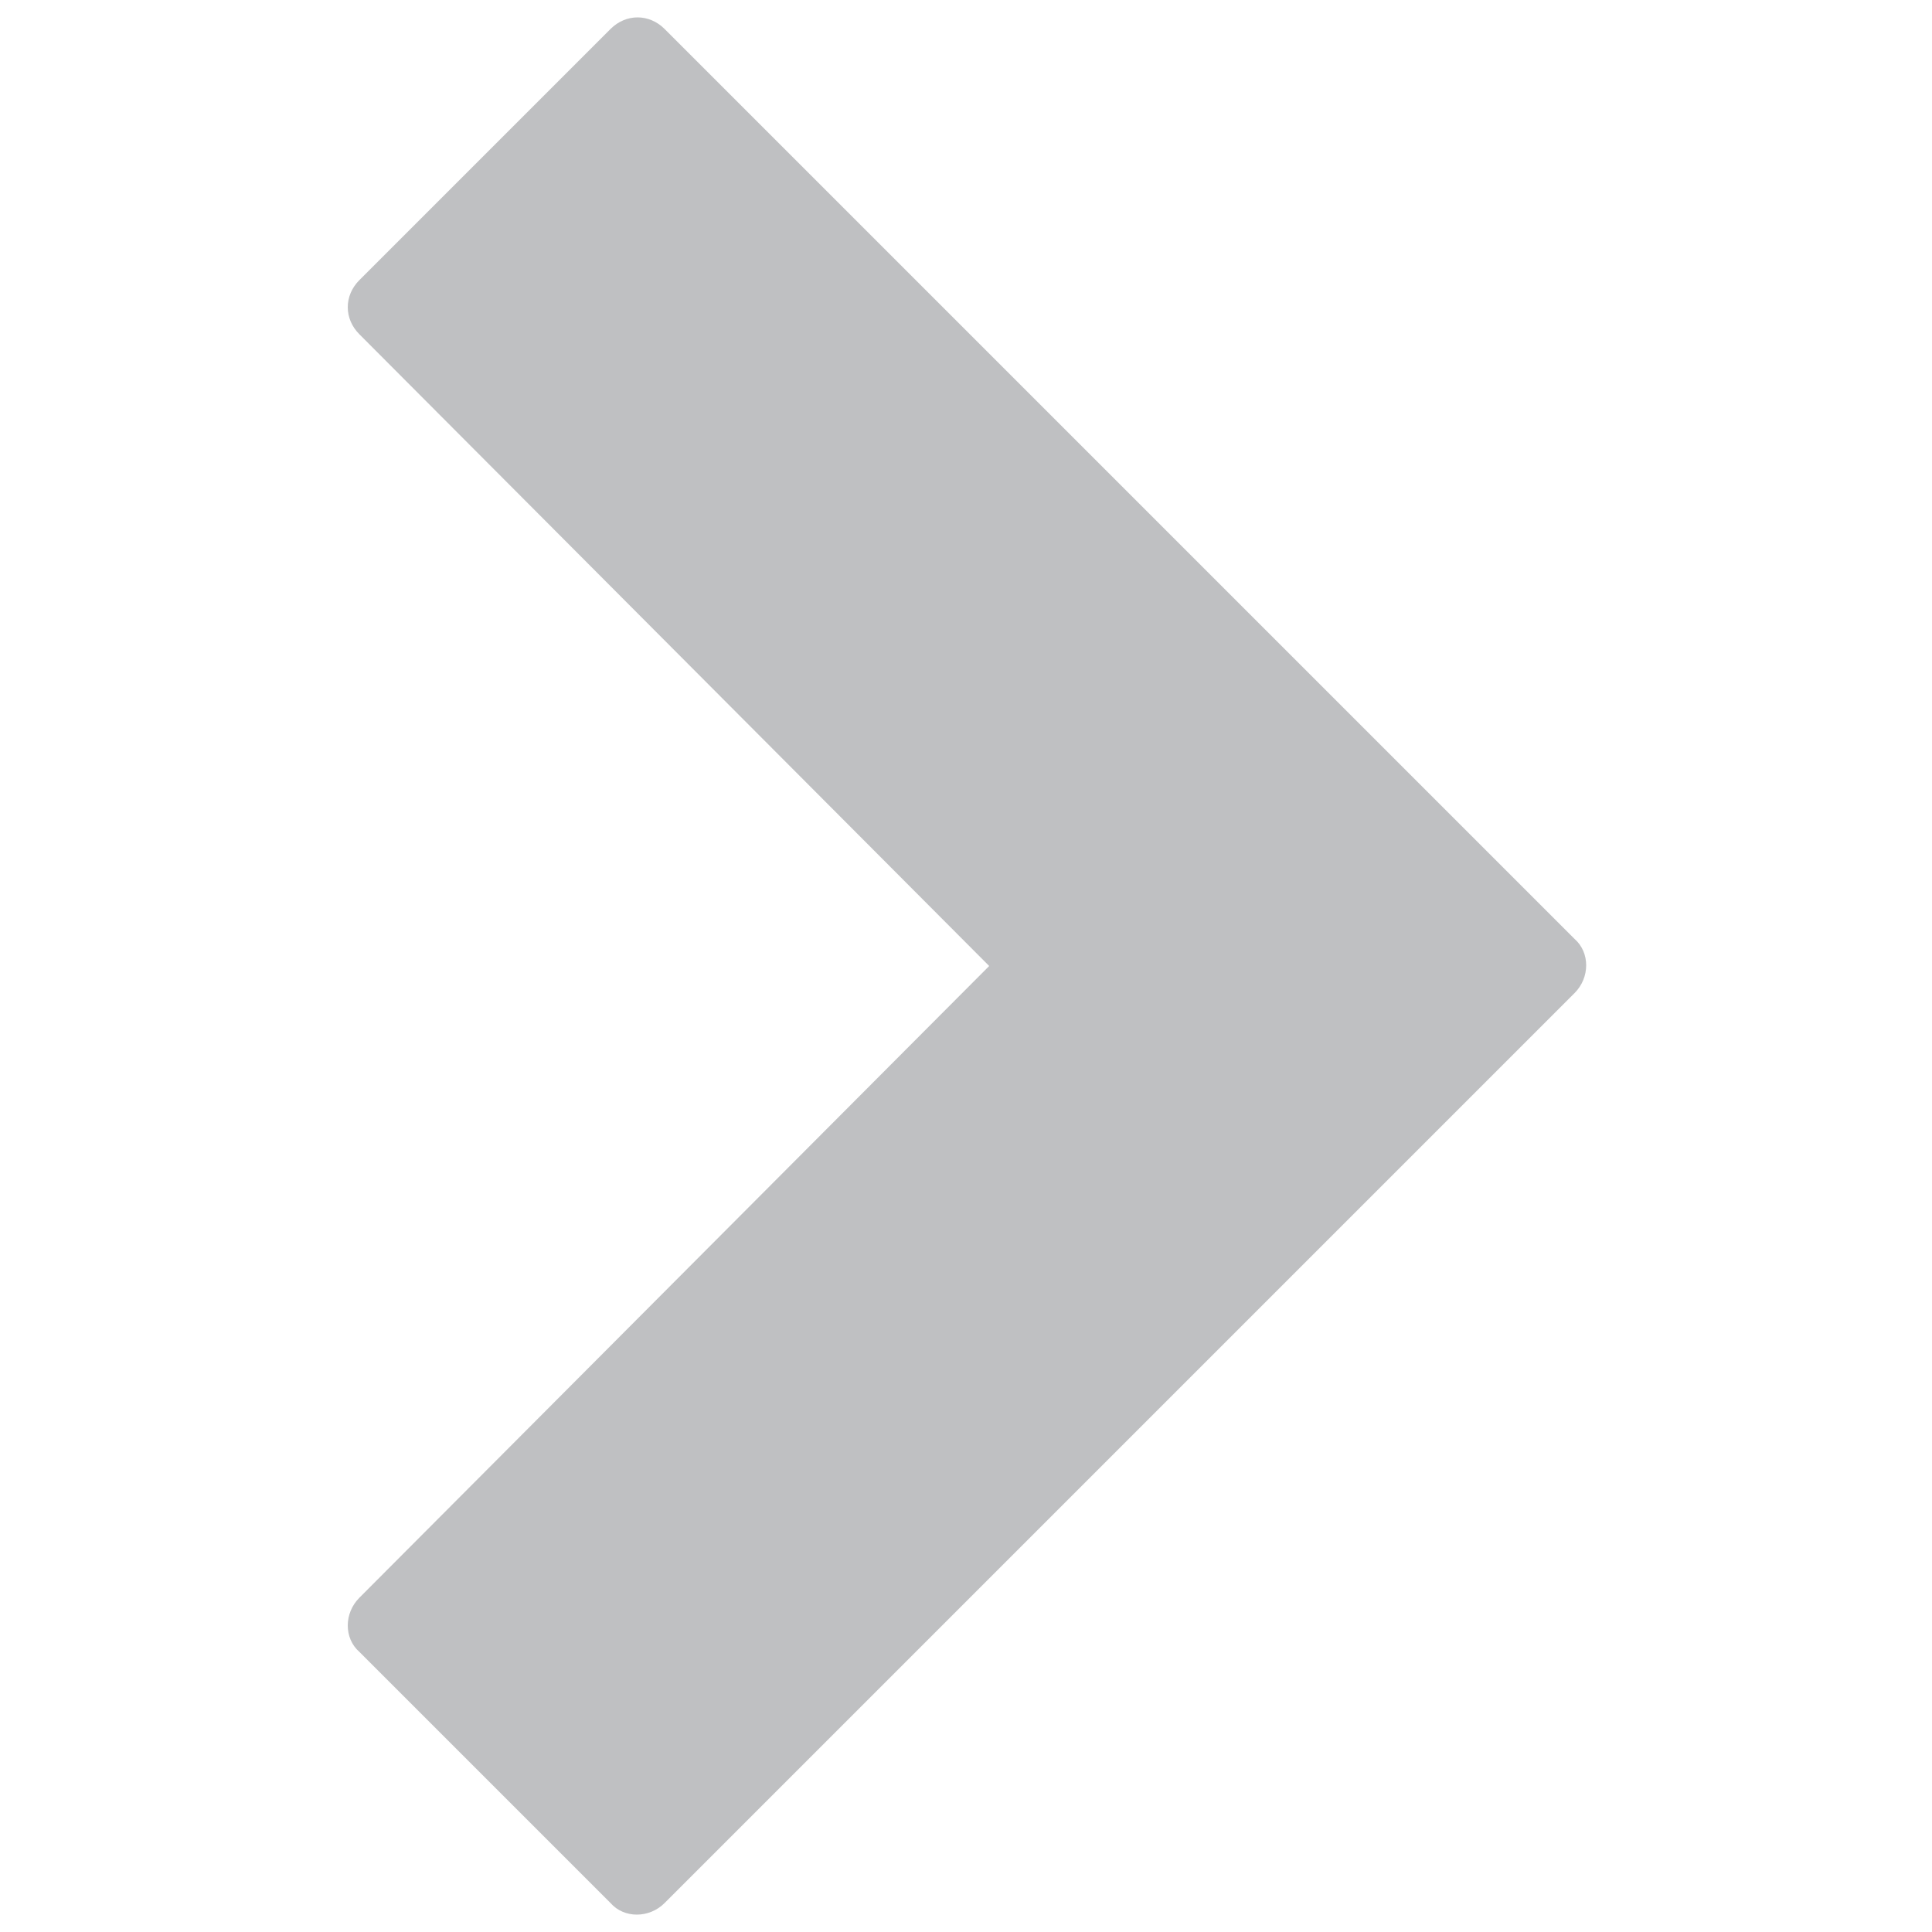 <?xml version="1.0" encoding="utf-8"?>
<!-- Generator: Adobe Illustrator 18.0.0, SVG Export Plug-In . SVG Version: 6.00 Build 0)  -->
<!DOCTYPE svg PUBLIC "-//W3C//DTD SVG 1.1//EN" "http://www.w3.org/Graphics/SVG/1.1/DTD/svg11.dtd">
<svg version="1.1" id="Layer_2" xmlns="http://www.w3.org/2000/svg" xmlns:xlink="http://www.w3.org/1999/xlink" x="0px" y="0px"
	 viewBox="0 0 100 100" enable-background="new 0 0 100 100" xml:space="preserve">
<path fill="#BFC0C2" d="M34.4,98.5l47.1-47.1c0.8-0.8,0.8-2.1,0-2.8L34.4,1.5C34,1.1,33.5,0.9,33,0.9s-1,0.2-1.4,0.6l-13,13
	c-0.4,0.4-0.6,0.9-0.6,1.4c0,0.5,0.2,1,0.6,1.4L51.2,50L18.6,82.7c-0.8,0.8-0.8,2.1,0,2.8l13,13C32.3,99.3,33.6,99.3,34.4,98.5z"/>
</svg>
